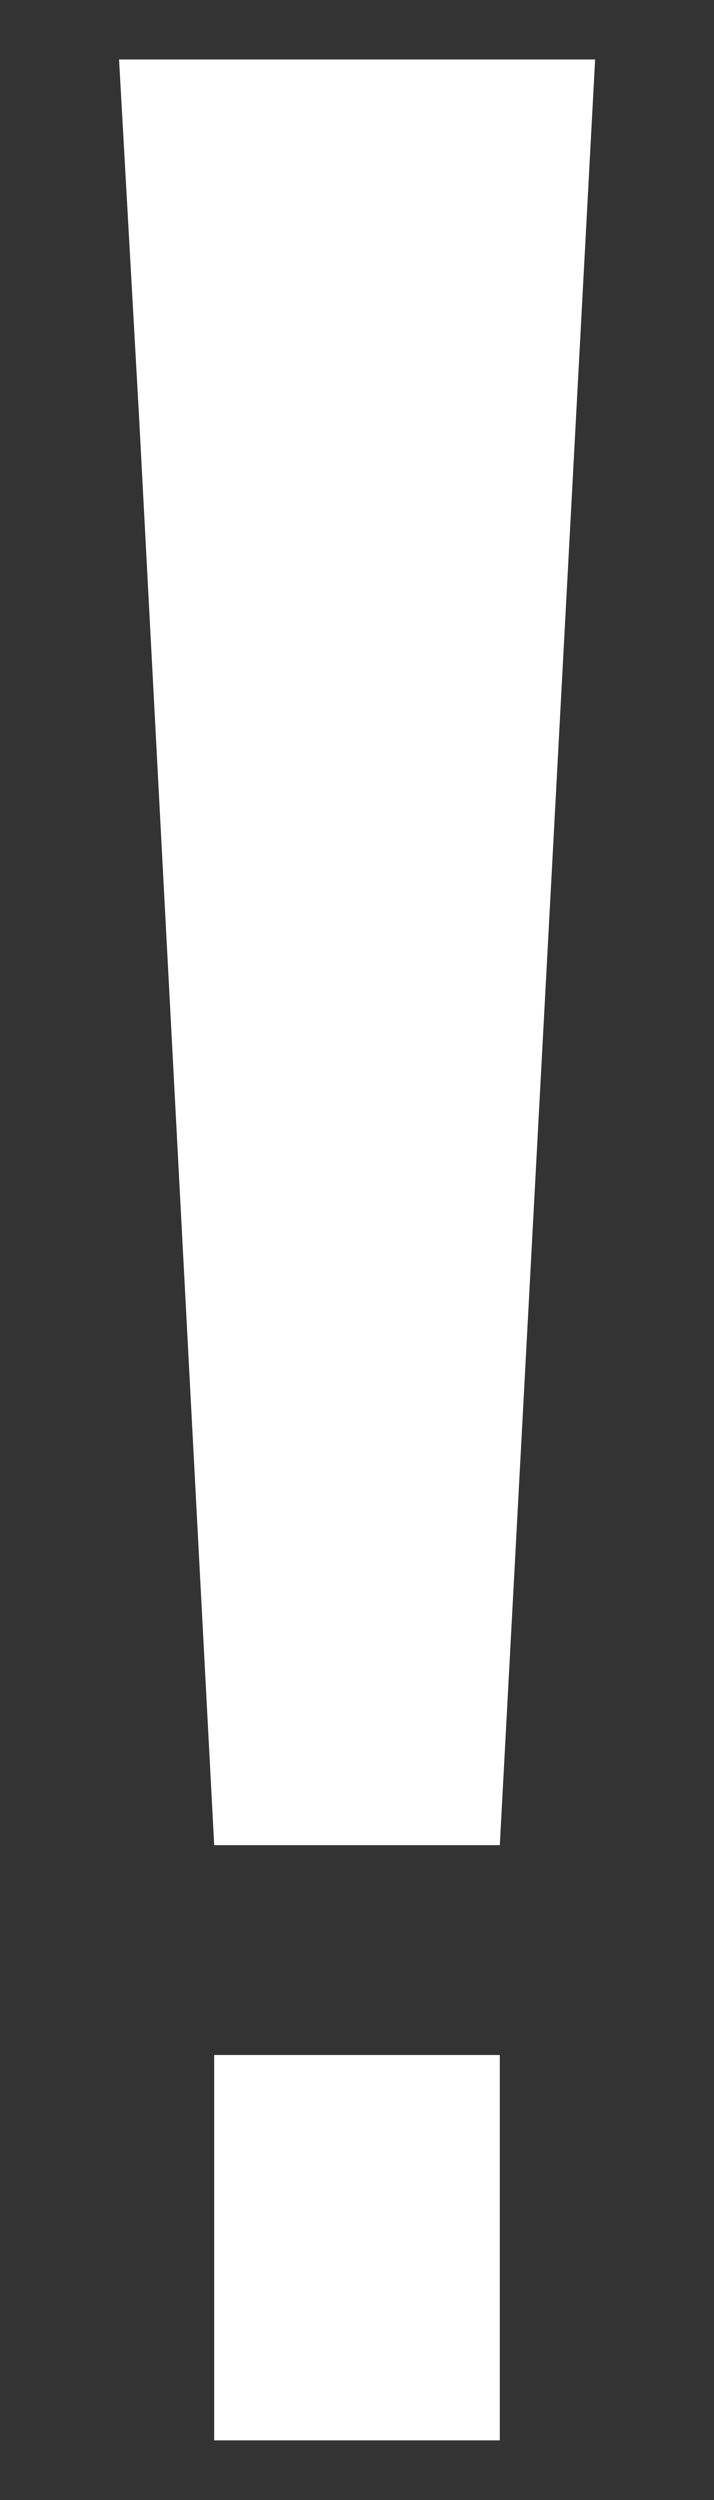 <svg width="4" height="14" viewBox="0 0 4 14" fill="none" xmlns="http://www.w3.org/2000/svg">
<rect x="0" y="0" width="4" height="14" fill="#333333" stroke="none"/>
<path d="M2.8 10.333H1.2L0.779 2.333L0.667 0.333H3.334L2.8 10.333ZM1.2 13.666V11.508H2.8V13.666H1.2Z" fill="white"/>
</svg>
